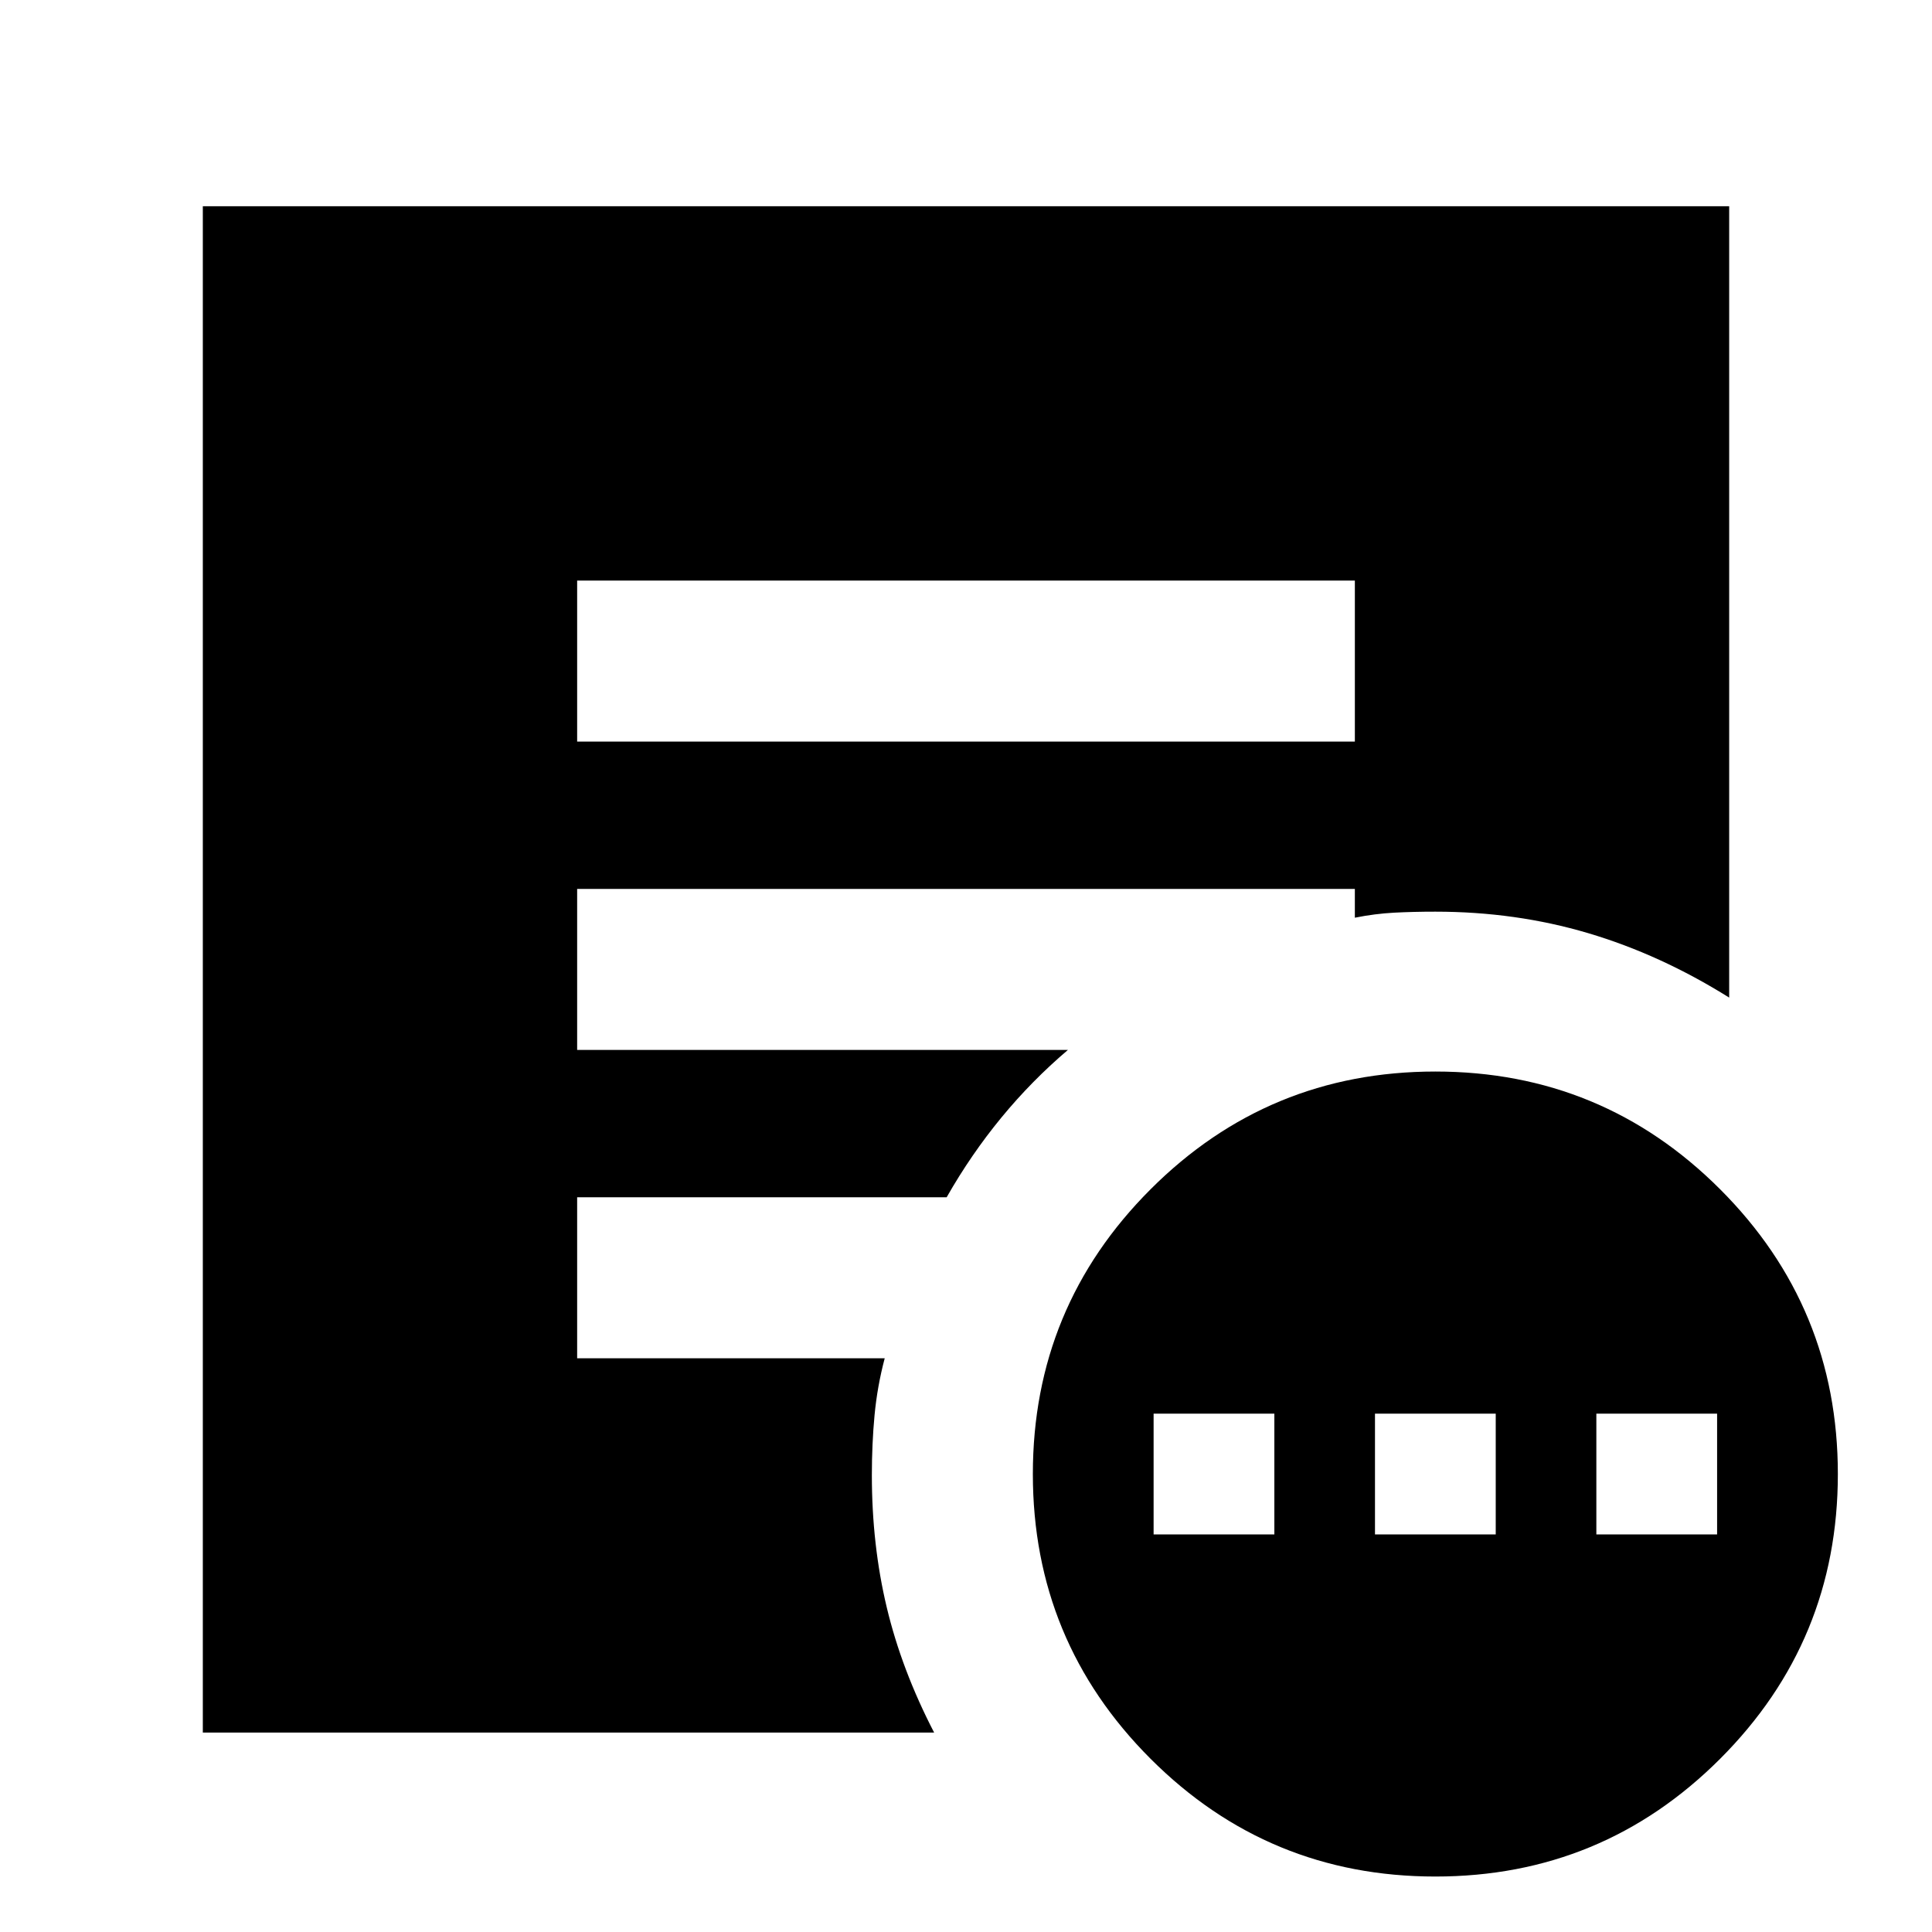 <svg xmlns="http://www.w3.org/2000/svg" height="24" viewBox="0 -960 960 960" width="24"><path d="M573.22-197.56h60v-60h-60v60Zm110 0h60v-60h-60v60Zm110 0h60v-60h-60v60Zm-80 170q-83 0-141.5-58.5t-58.5-141.5q0-83 58.5-141.5t141.5-58.5q83 0 141.5 58.5t58.5 141.5q0 83-58.5 141.5t-141.5 58.5ZM286.78-591.52h386.44v-80H286.78v80ZM464.17-99.09H100.78v-758.43h758.44v393.22q-34.09-21.35-70.09-32.03-36-10.67-75.91-10.67-11 0-20.5.5t-19.5 2.5v-14.3H286.78v80h243.87q-18 15.3-33.06 33.6-15.07 18.31-27.2 39.61H286.78v80h152.83q-3.7 13.96-5.05 28.26-1.34 14.31-1.34 29.83 0 34.7 7.41 65.74 7.41 31.04 23.54 62.17Z"/></svg>
